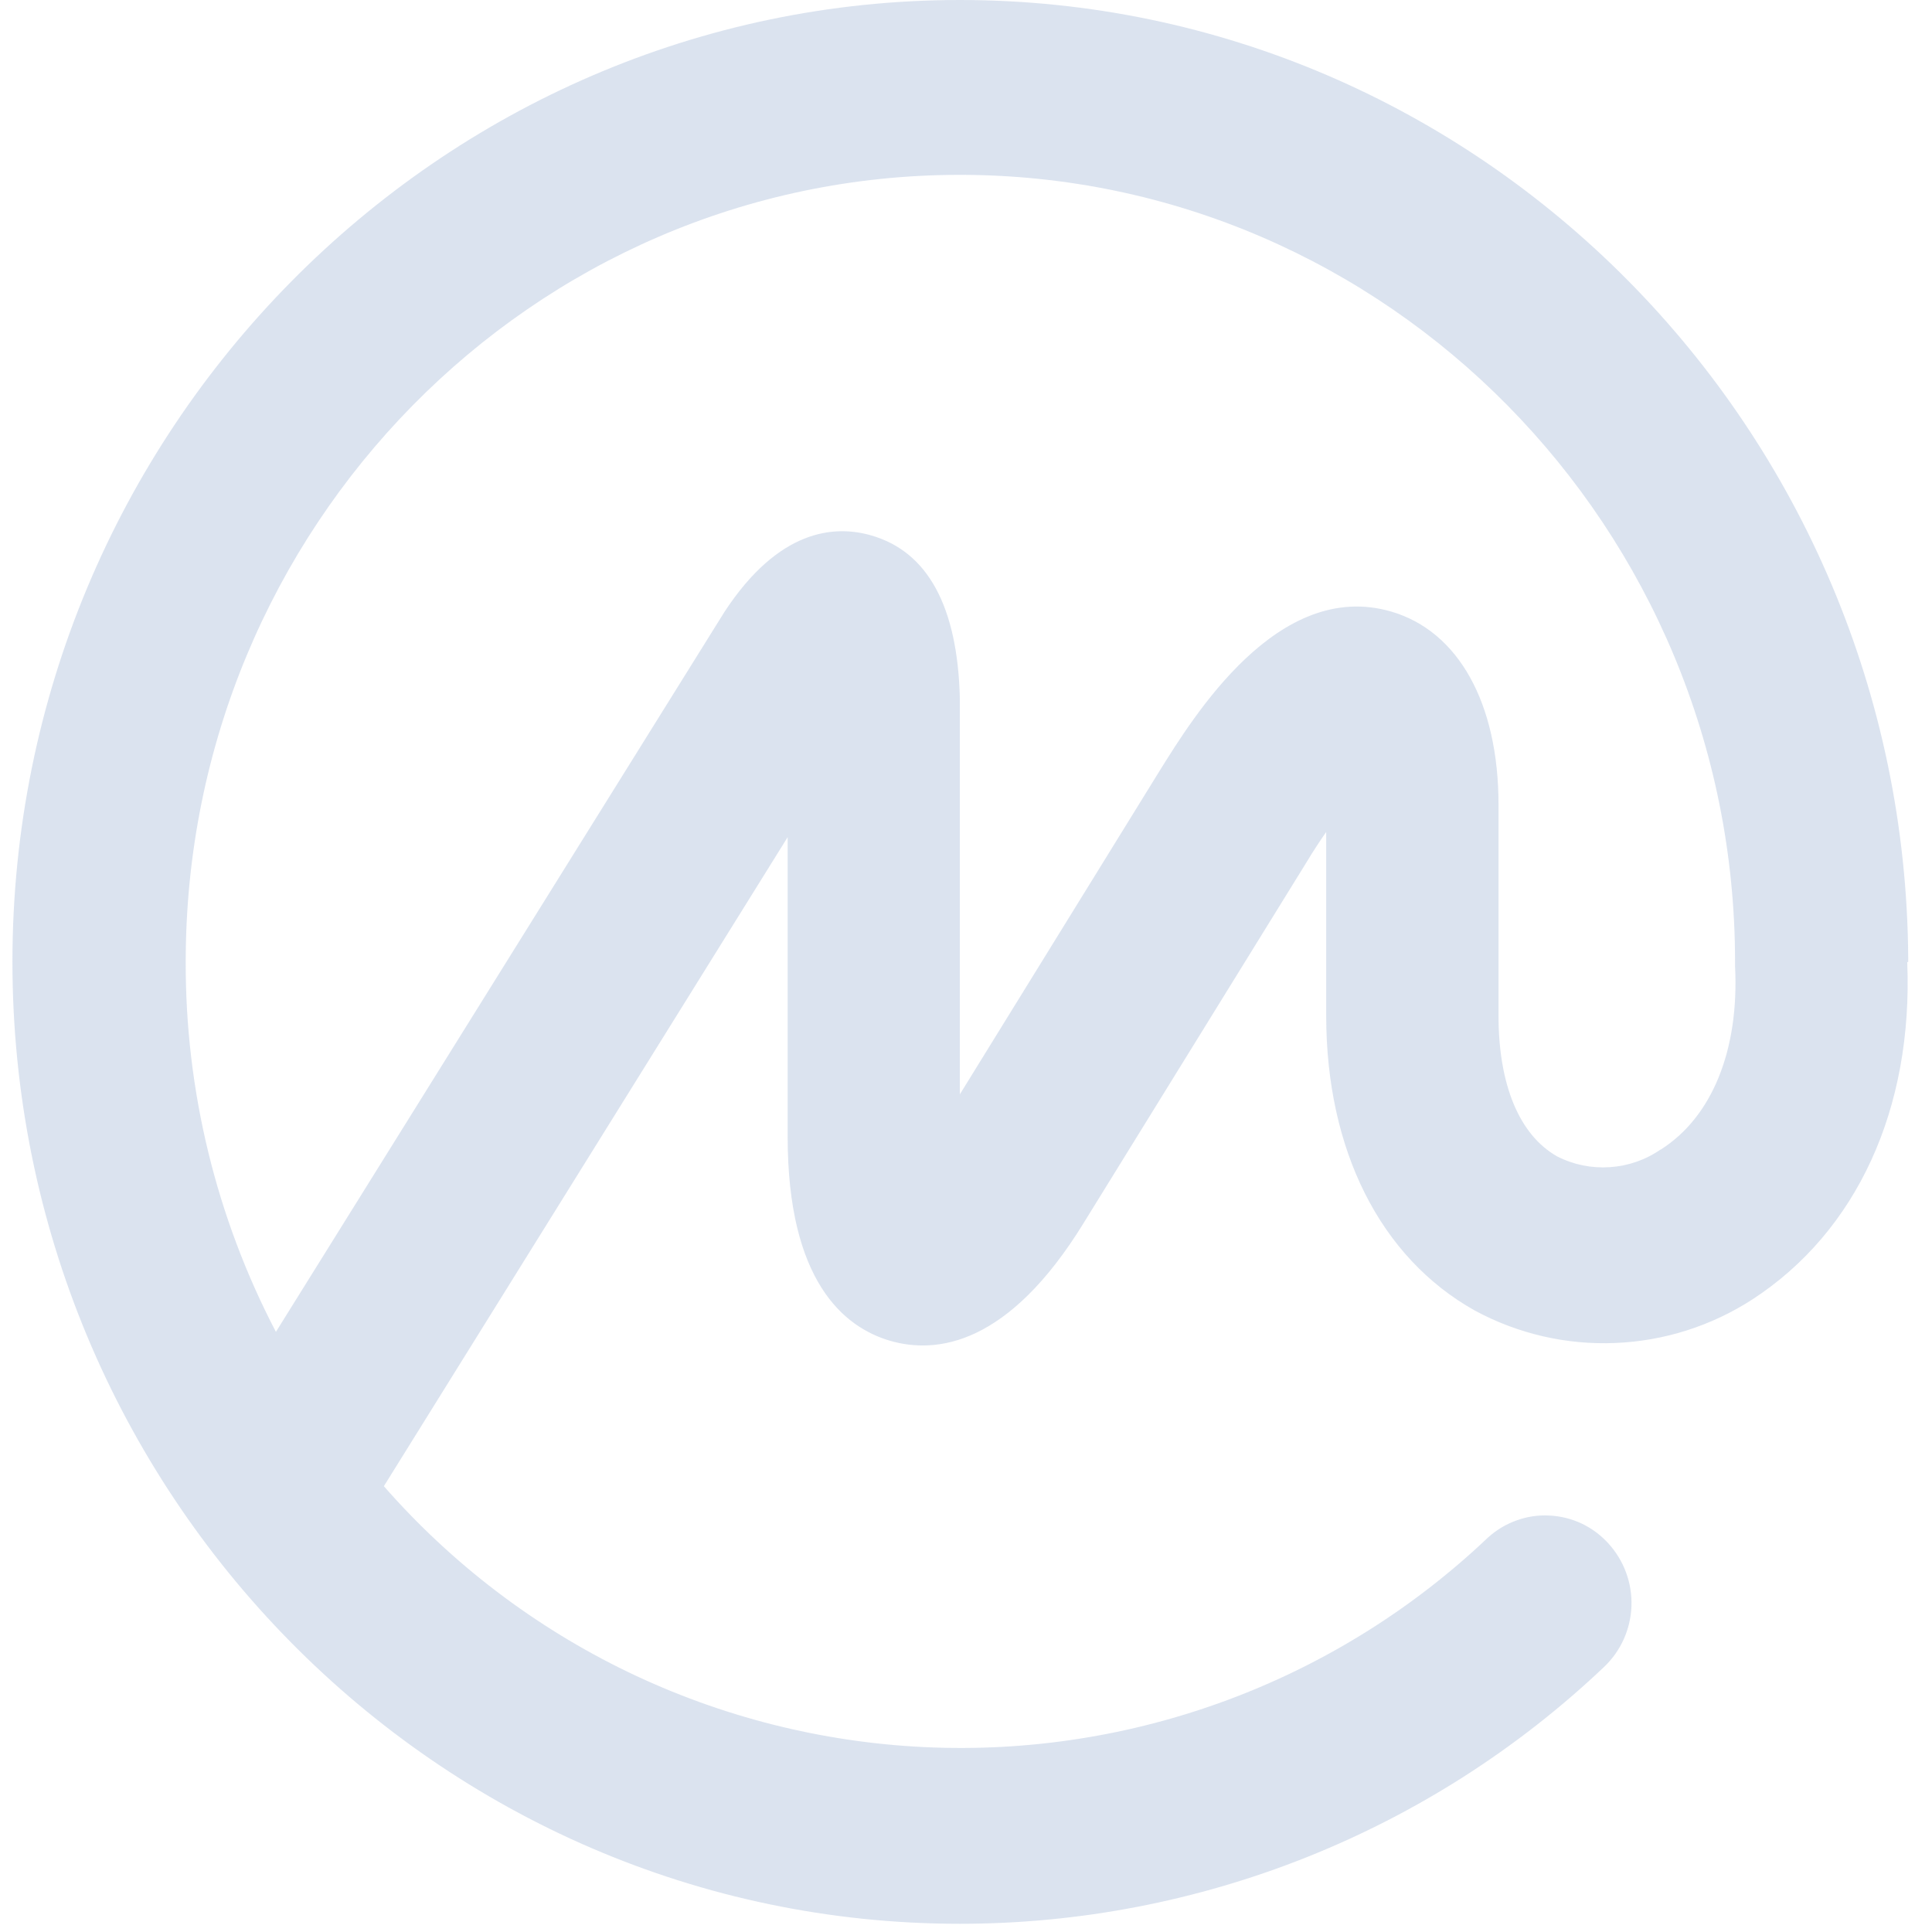 <svg width="16" height="16" viewBox="0 0 16 16" fill="none" xmlns="http://www.w3.org/2000/svg">
<g clip-path="url(#clip0_1_9)">
<path d="M13.752 9.52C13.628 9.606 13.482 9.656 13.332 9.666C13.181 9.676 13.031 9.646 12.896 9.577C12.581 9.399 12.41 8.981 12.41 8.41V6.663C12.41 5.824 12.078 5.227 11.522 5.065C10.583 4.79 9.881 5.941 9.61 6.373L7.949 9.063V5.781C7.93 5.024 7.684 4.57 7.218 4.435C6.911 4.345 6.449 4.382 6 5.067L2.285 11.03C1.791 10.084 1.535 9.032 1.538 7.965C1.538 4.371 4.41 1.448 7.949 1.448C11.487 1.448 14.369 4.371 14.369 7.965V7.984C14.369 7.984 14.369 7.996 14.369 8.002C14.404 8.697 14.178 9.251 13.754 9.52H13.752ZM15.803 7.967V7.932C15.774 3.553 12.263 0 7.949 0C3.635 0 0.103 3.573 0.103 7.965C0.103 12.357 3.623 15.932 7.949 15.932C9.933 15.932 11.842 15.172 13.282 13.807C13.422 13.675 13.504 13.494 13.511 13.302C13.518 13.11 13.449 12.923 13.319 12.781C13.257 12.713 13.182 12.657 13.098 12.617C13.014 12.578 12.923 12.555 12.83 12.551C12.738 12.546 12.645 12.56 12.558 12.592C12.471 12.623 12.39 12.672 12.322 12.734C11.702 13.323 10.969 13.78 10.168 14.078C9.367 14.376 8.514 14.509 7.66 14.469C6.806 14.429 5.969 14.217 5.199 13.846C4.429 13.474 3.742 12.951 3.179 12.308L6.523 6.933V9.413C6.523 10.605 6.985 10.991 7.372 11.104C7.76 11.216 8.353 11.139 8.974 10.129L10.82 7.141C10.878 7.044 10.933 6.962 10.983 6.89V8.41C10.983 9.524 11.43 10.414 12.213 10.853C12.57 11.046 12.971 11.139 13.376 11.122C13.78 11.106 14.173 10.981 14.513 10.761C15.374 10.201 15.844 9.188 15.795 7.967H15.803Z" fill="#C3D0E4" fill-opacity="0.6"/>
</g>
<defs>
<clipPath id="clip0_1_9">
<rect width="16" height="16" fill="white"/>
</clipPath>
</defs>
</svg>

